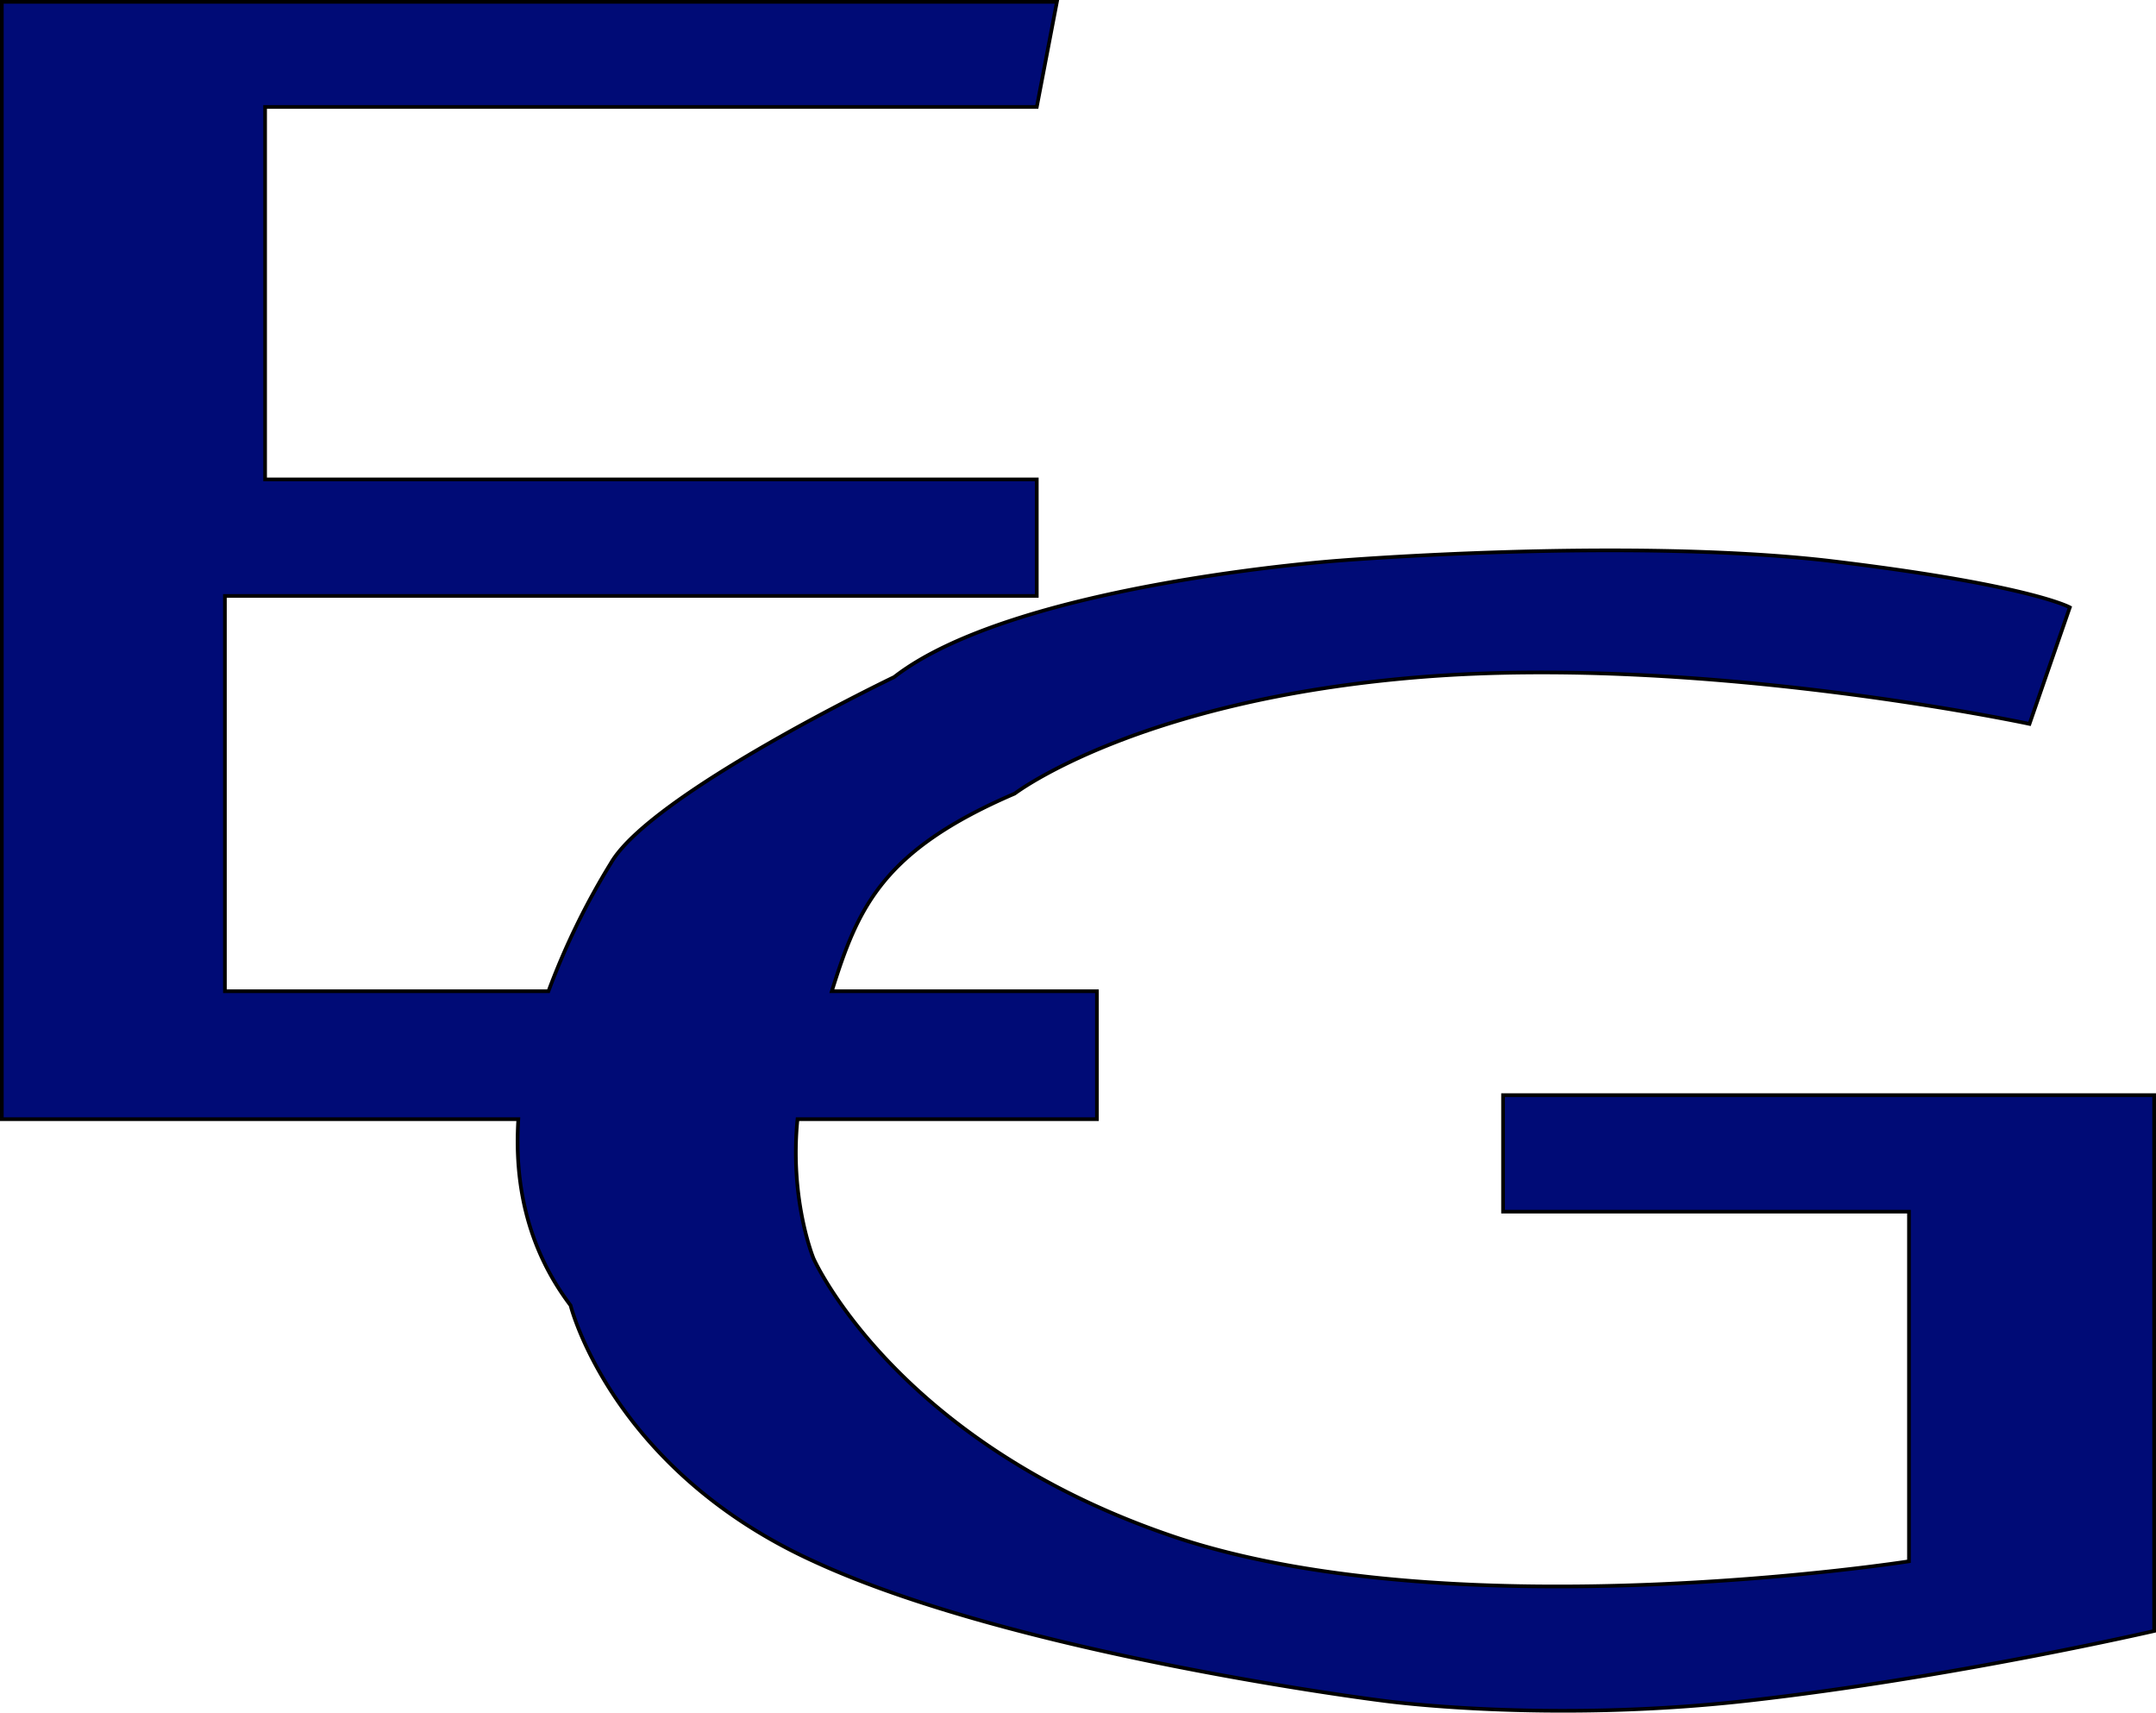 <svg id="Layer_-1" data-name="Layer_-1" xmlns="http://www.w3.org/2000/svg" viewBox="0 0 588 467">
  <defs>
    <style>
      .cls-1 {
        fill: #000b76;
        stroke: #000;
        stroke-miterlimit: 10;
      }
    </style>
  </defs>
  <title>EG</title>
  <path class="cls-1" d="M713.42,406.12V437.9H824.13v95.34s-121.68,19-199-6.22c-77.28-25.56-99.75-76.34-99.75-76.34s-6.58-15.89-4.38-38h81.66V377.79H530.36c7.13-22.8,13.7-38.34,49.88-53.89,0,0,33.43-25.56,110.71-31.78S857,304.9,857,304.9l11-31.78s-11-6.22-66.32-12.78c-55.36-6.22-132.64,0-132.64,0s-88.79,6.22-121.68,31.78c0,0-66.32,31.78-77.28,50.78a197.48,197.48,0,0,0-17,34.89H364.84V270H586.26V238.23H375.8V136.67H586.26L591.75,108H304V412.68H444.86c-1.1,16.93,2.19,34.89,14.25,50.78,0,0,11,44.56,66.32,69.78,55.36,25.56,155.11,38,155.11,38s44.39,6.22,99.75,0,110.71-19,110.71-19V406.12H713.42Z" transform="translate(-303.5 -107.5)"/>
</svg>
